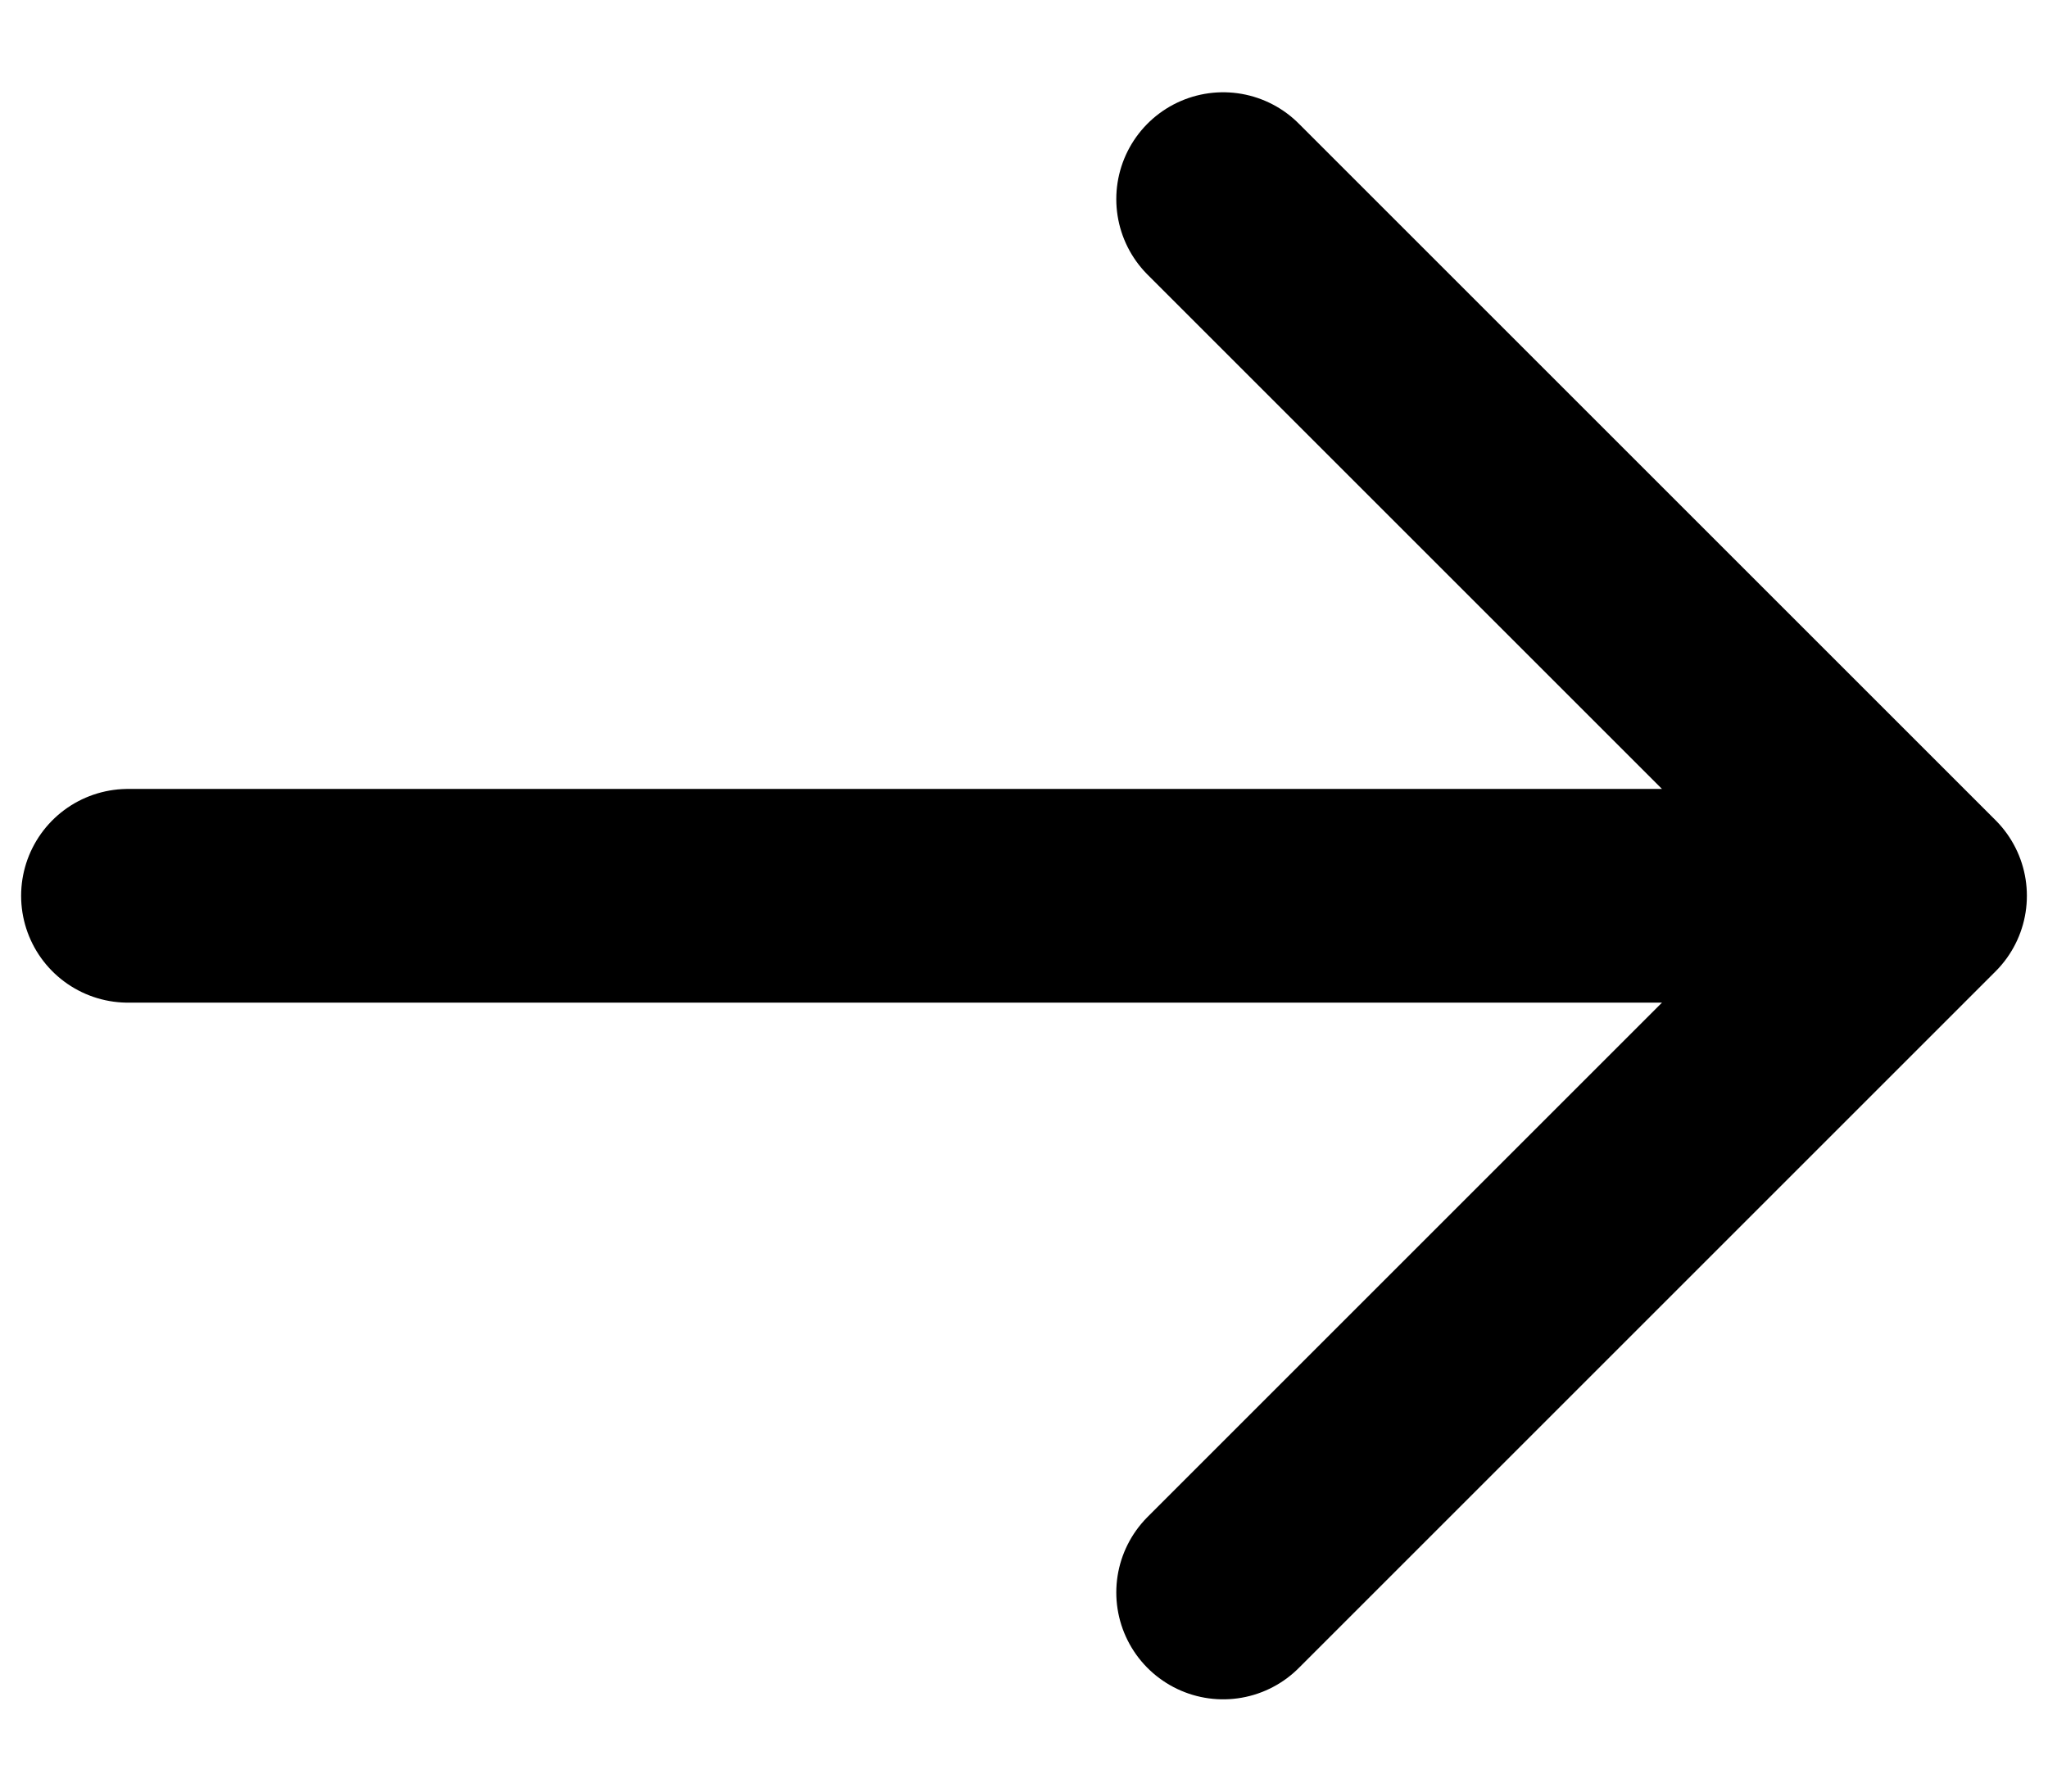 <svg viewBox="0 0 16 14" fill="none" xmlns="http://www.w3.org/2000/svg">
    <path d="M9.556 12.444L15 7M15 7L9.556 1.556M15 7L1 7" stroke="currentColor" stroke-width="1.67" stroke-linecap="round" stroke-linejoin="round"/>
</svg>
